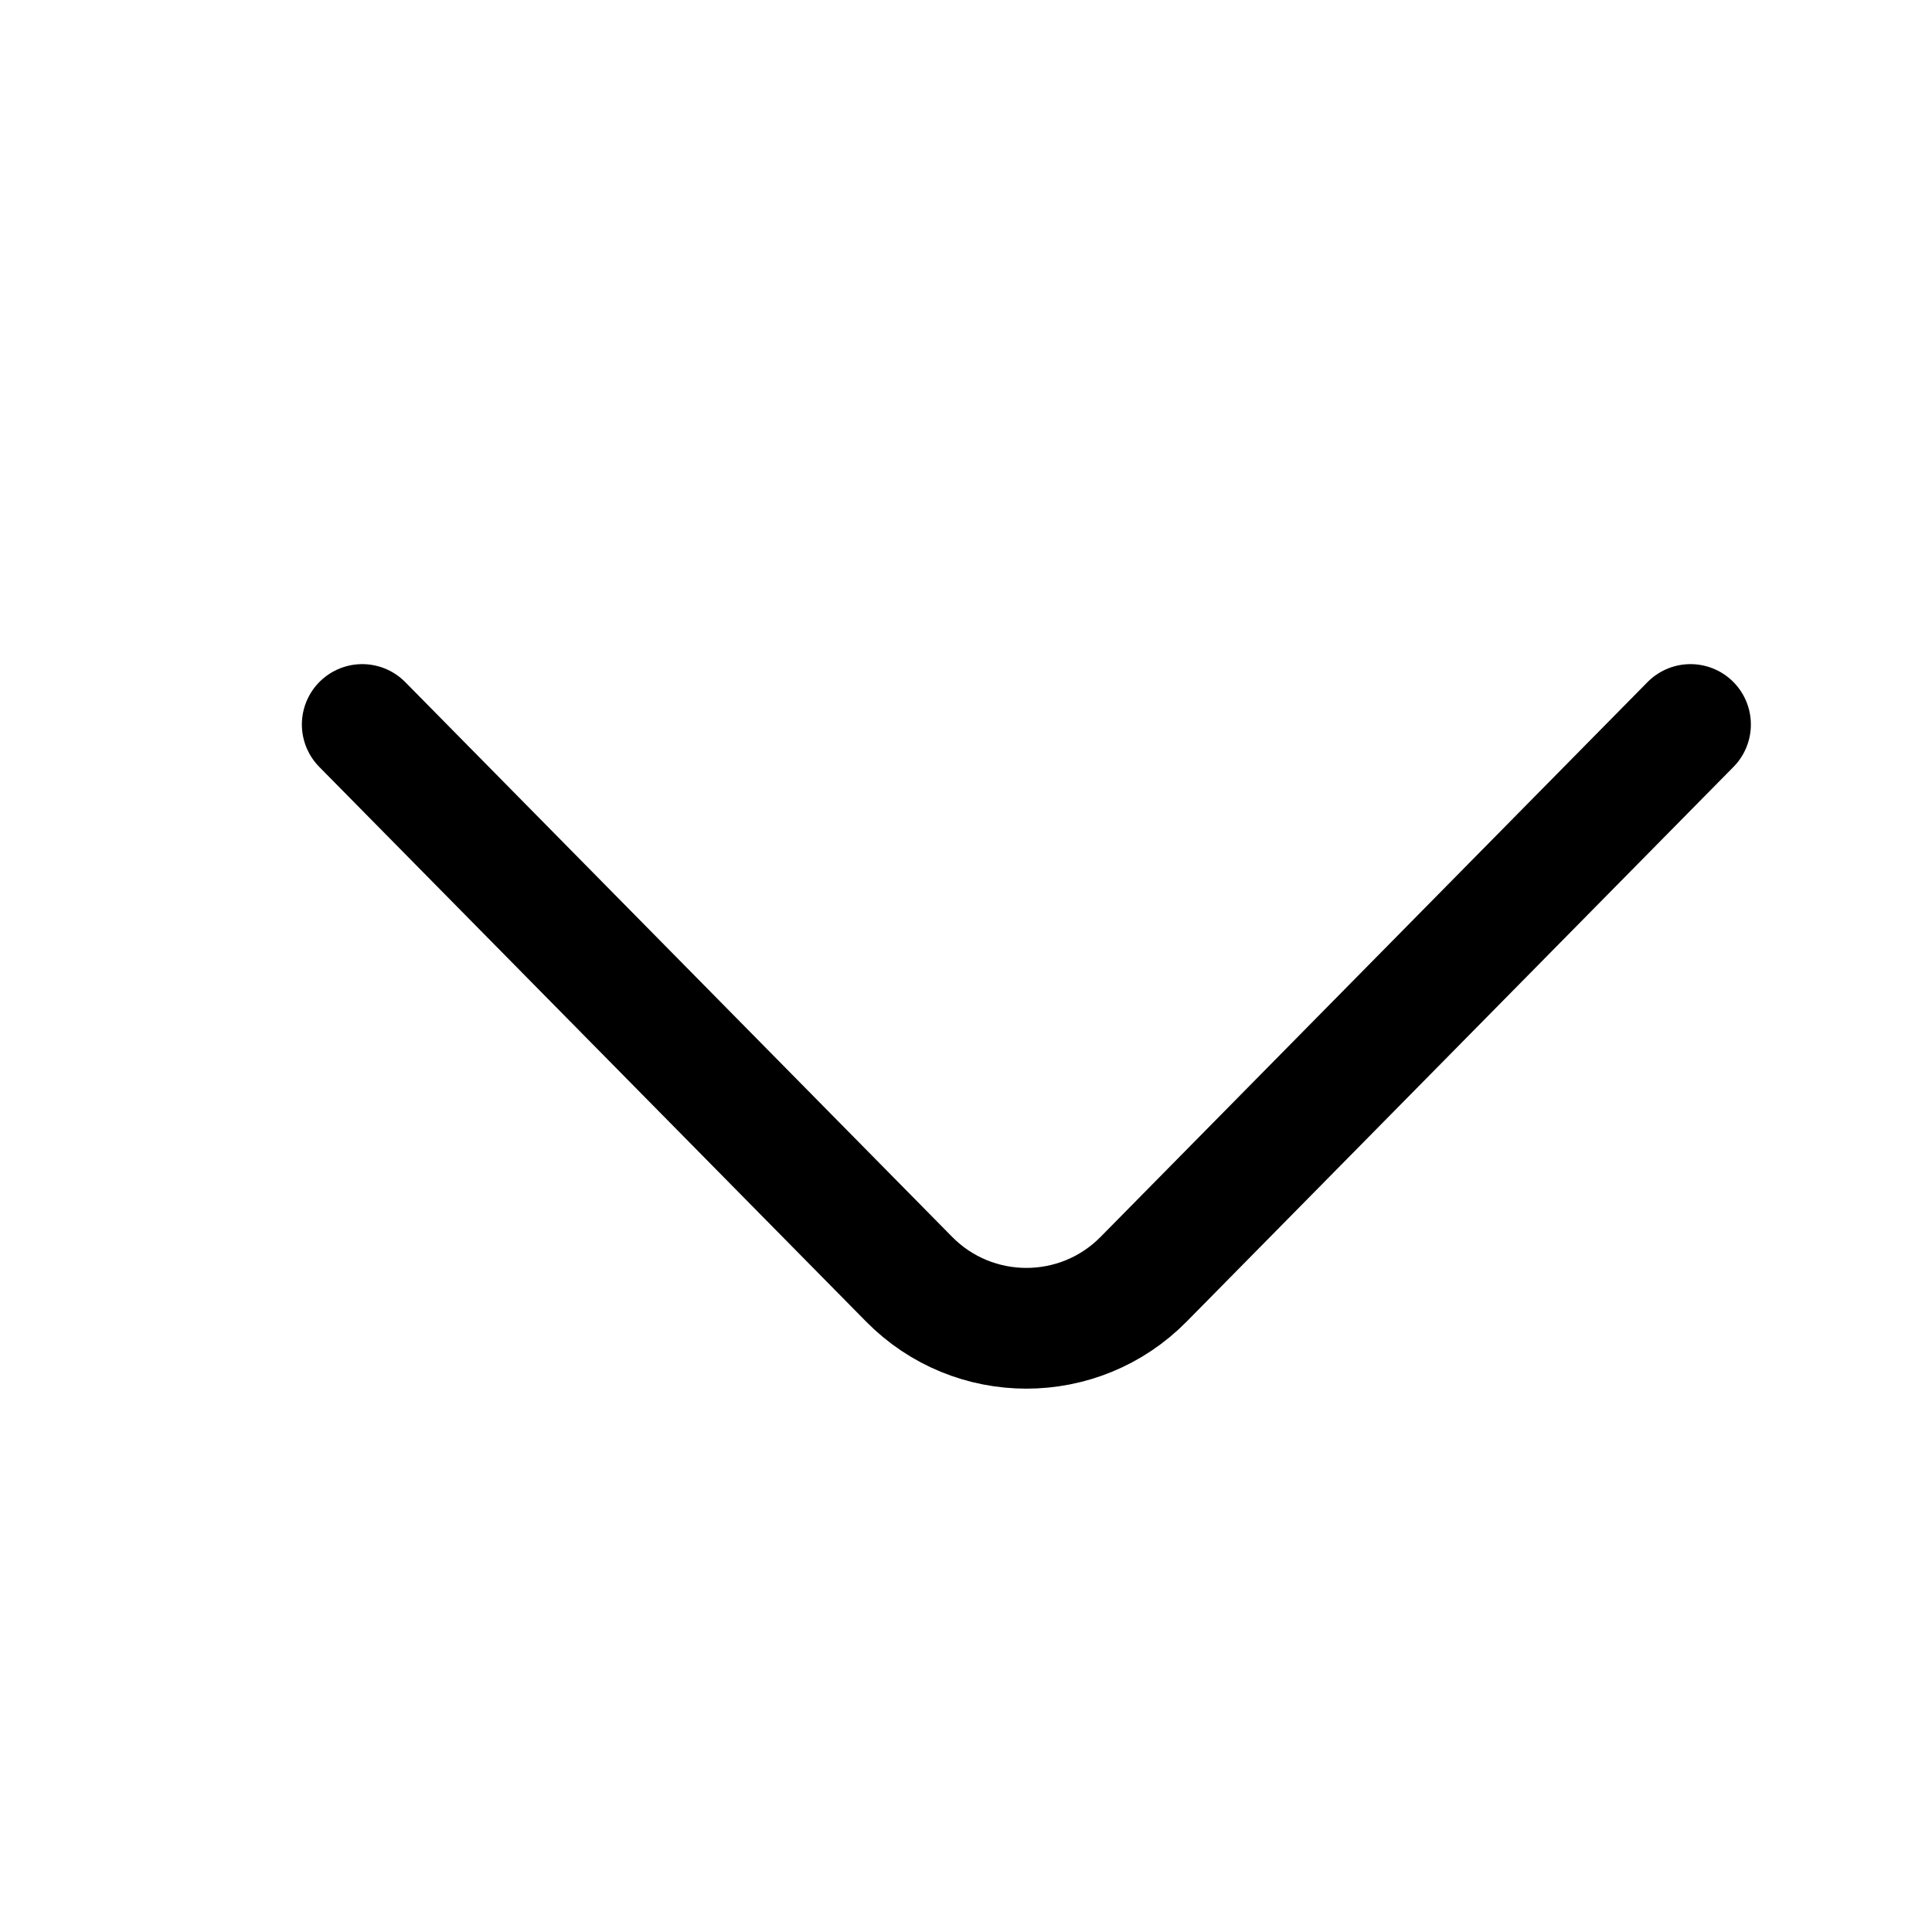 <svg width="16" height="16" viewBox="0 0 16 16" fill="none" xmlns="http://www.w3.org/2000/svg">
<path d="M14 6L9.472 10.593C8.938 11.136 8.062 11.136 7.528 10.593L3 6" stroke="black" stroke-miterlimit="10" stroke-linecap="round" stroke-linejoin="round"/>
</svg>
